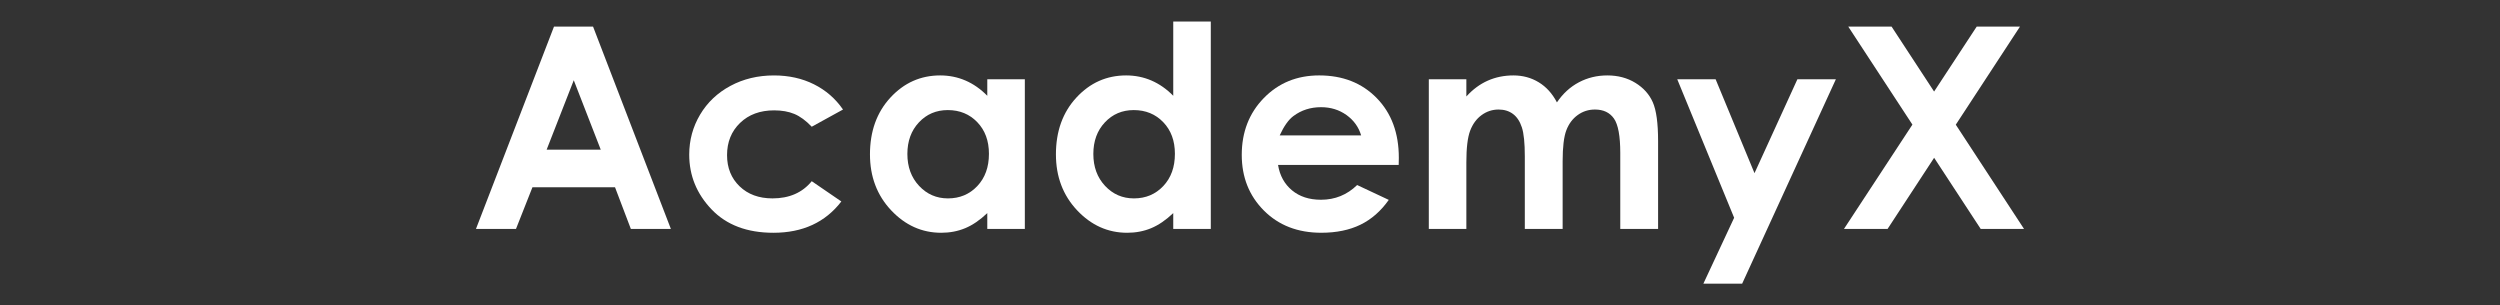 <?xml version="1.0" encoding="utf-8"?>
<!-- Generator: Adobe Illustrator 17.0.0, SVG Export Plug-In . SVG Version: 6.00 Build 0)  -->
<!DOCTYPE svg PUBLIC "-//W3C//DTD SVG 1.1//EN" "http://www.w3.org/Graphics/SVG/1.1/DTD/svg11.dtd">
<svg version="1.1" xmlns="http://www.w3.org/2000/svg" xmlns:xlink="http://www.w3.org/1999/xlink" x="0px" y="0px" width="426px"
	 height="52px" viewBox="0 0 426 52" enable-background="new 0 0 426 52" xml:space="preserve">
<rect x="0" y="0" width="426" height="52" fill="#333333" stroke="none"/>
<g id="baybio-white-paper-report-cover">
	<g>
		<path fill="#FFFFFF" d="M94.401,4.531h6.655l13.26,34.477h-6.82l-2.698-7.102H90.73l-2.805,7.102h-6.82L94.401,4.531z
			 M97.77,13.672l-4.625,11.836h9.224L97.77,13.672z"/>
		<path fill="#FFFFFF" d="M143.648,18.664l-5.327,2.93c-1.001-1.047-1.991-1.773-2.968-2.18c-0.978-0.406-2.124-0.609-3.438-0.609
			c-2.394,0-4.33,0.714-5.808,2.142c-1.479,1.427-2.217,3.257-2.217,5.487c0,2.168,0.711,3.939,2.135,5.312
			c1.424,1.373,3.293,2.06,5.608,2.06c2.863,0,5.092-0.977,6.688-2.93l5.045,3.454c-2.734,3.557-6.594,5.335-11.578,5.335
			c-4.485,0-7.996-1.328-10.535-3.984c-2.54-2.656-3.809-5.766-3.809-9.328c0-2.469,0.617-4.742,1.852-6.82
			c1.234-2.078,2.957-3.711,5.168-4.898c2.211-1.188,4.684-1.781,7.418-1.781c2.531,0,4.805,0.504,6.82,1.512
			S142.367,16.805,143.648,18.664z"/>
		<path fill="#FFFFFF" d="M168.234,13.508h6.398v25.5h-6.398v-2.695c-1.249,1.188-2.501,2.043-3.757,2.566
			c-1.256,0.523-2.618,0.785-4.085,0.785c-3.293,0-6.142-1.277-8.545-3.832s-3.605-5.73-3.605-9.527c0-3.938,1.163-7.164,3.488-9.68
			c2.325-2.516,5.15-3.773,8.474-3.773c1.529,0,2.965,0.289,4.307,0.867s2.583,1.445,3.723,2.602V13.508z M161.508,18.758
			c-1.978,0-3.621,0.699-4.929,2.098c-1.309,1.398-1.962,3.191-1.962,5.379c0,2.203,0.666,4.016,1.997,5.438s2.97,2.133,4.917,2.133
			c2.009,0,3.675-0.699,4.999-2.098c1.324-1.398,1.986-3.23,1.986-5.496c0-2.219-0.662-4.016-1.986-5.391
			C165.207,19.445,163.533,18.758,161.508,18.758z"/>
		<path fill="#FFFFFF" d="M199.922,3.664h6.398v35.344h-6.398v-2.695c-1.249,1.188-2.501,2.043-3.757,2.566
			c-1.256,0.523-2.618,0.785-4.085,0.785c-3.293,0-6.142-1.277-8.545-3.832s-3.605-5.73-3.605-9.527c0-3.938,1.163-7.164,3.488-9.68
			c2.325-2.516,5.15-3.773,8.474-3.773c1.529,0,2.965,0.289,4.307,0.867s2.583,1.445,3.723,2.602V3.664z M193.196,18.758
			c-1.978,0-3.621,0.699-4.929,2.098c-1.309,1.398-1.962,3.191-1.962,5.379c0,2.203,0.666,4.016,1.997,5.438s2.97,2.133,4.917,2.133
			c2.009,0,3.675-0.699,4.999-2.098c1.324-1.398,1.986-3.23,1.986-5.496c0-2.219-0.662-4.016-1.986-5.391
			C196.894,19.445,195.22,18.758,193.196,18.758z"/>
		<path fill="#FFFFFF" d="M238.336,28.109h-20.555c0.296,1.812,1.09,3.254,2.379,4.324s2.933,1.605,4.934,1.605
			c2.391,0,4.445-0.836,6.164-2.508l5.391,2.531c-1.344,1.906-2.953,3.316-4.828,4.23s-4.102,1.371-6.68,1.371
			c-4,0-7.258-1.262-9.773-3.785c-2.516-2.523-3.773-5.684-3.773-9.48c0-3.891,1.254-7.121,3.762-9.691s5.652-3.855,9.434-3.855
			c4.016,0,7.281,1.285,9.797,3.855c2.516,2.57,3.773,5.965,3.773,10.184L238.336,28.109z M231.938,23.07
			c-0.422-1.422-1.256-2.578-2.5-3.469s-2.688-1.336-4.332-1.336c-1.784,0-3.349,0.5-4.695,1.5
			c-0.845,0.625-1.627,1.727-2.348,3.305H231.938z"/>
		<path fill="#FFFFFF" d="M243.469,13.508h6.398v2.93c1.094-1.203,2.31-2.102,3.647-2.695s2.795-0.891,4.375-0.891
			c1.594,0,3.033,0.391,4.315,1.172c1.282,0.781,2.314,1.922,3.096,3.422c1.016-1.5,2.263-2.641,3.741-3.422
			c1.478-0.781,3.092-1.172,4.843-1.172c1.813,0,3.408,0.422,4.785,1.266c1.376,0.844,2.365,1.945,2.967,3.305
			c0.602,1.359,0.903,3.57,0.903,6.633v14.953h-6.445V26.07c0-2.891-0.36-4.848-1.078-5.871c-0.719-1.023-1.797-1.535-3.234-1.535
			c-1.094,0-2.074,0.312-2.941,0.938s-1.512,1.488-1.934,2.59s-0.633,2.871-0.633,5.309v11.508h-6.445V26.656
			c0-2.281-0.168-3.934-0.505-4.957c-0.337-1.023-0.842-1.785-1.516-2.285s-1.488-0.75-2.443-0.75c-1.065,0-2.032,0.316-2.901,0.949
			s-1.519,1.52-1.95,2.66s-0.646,2.938-0.646,5.391v11.344h-6.398V13.508z"/>
		<path fill="#FFFFFF" d="M285.803,13.508h6.539l6.624,16l7.309-16h6.557l-15.97,34.828h-6.608l5.243-11.23L285.803,13.508z"/>
		<path fill="#FFFFFF" d="M314.942,4.531h7.382l7.246,11.069l7.262-11.069h7.374l-10.939,16.716l11.627,17.761h-7.383l-7.935-12.121
			l-7.932,12.121h-7.43l11.661-17.774L314.942,4.531z"/>
	</g>
</g>
<g id="nyt_x5F_png_x5F_info" display="none">
</g>
</svg>
